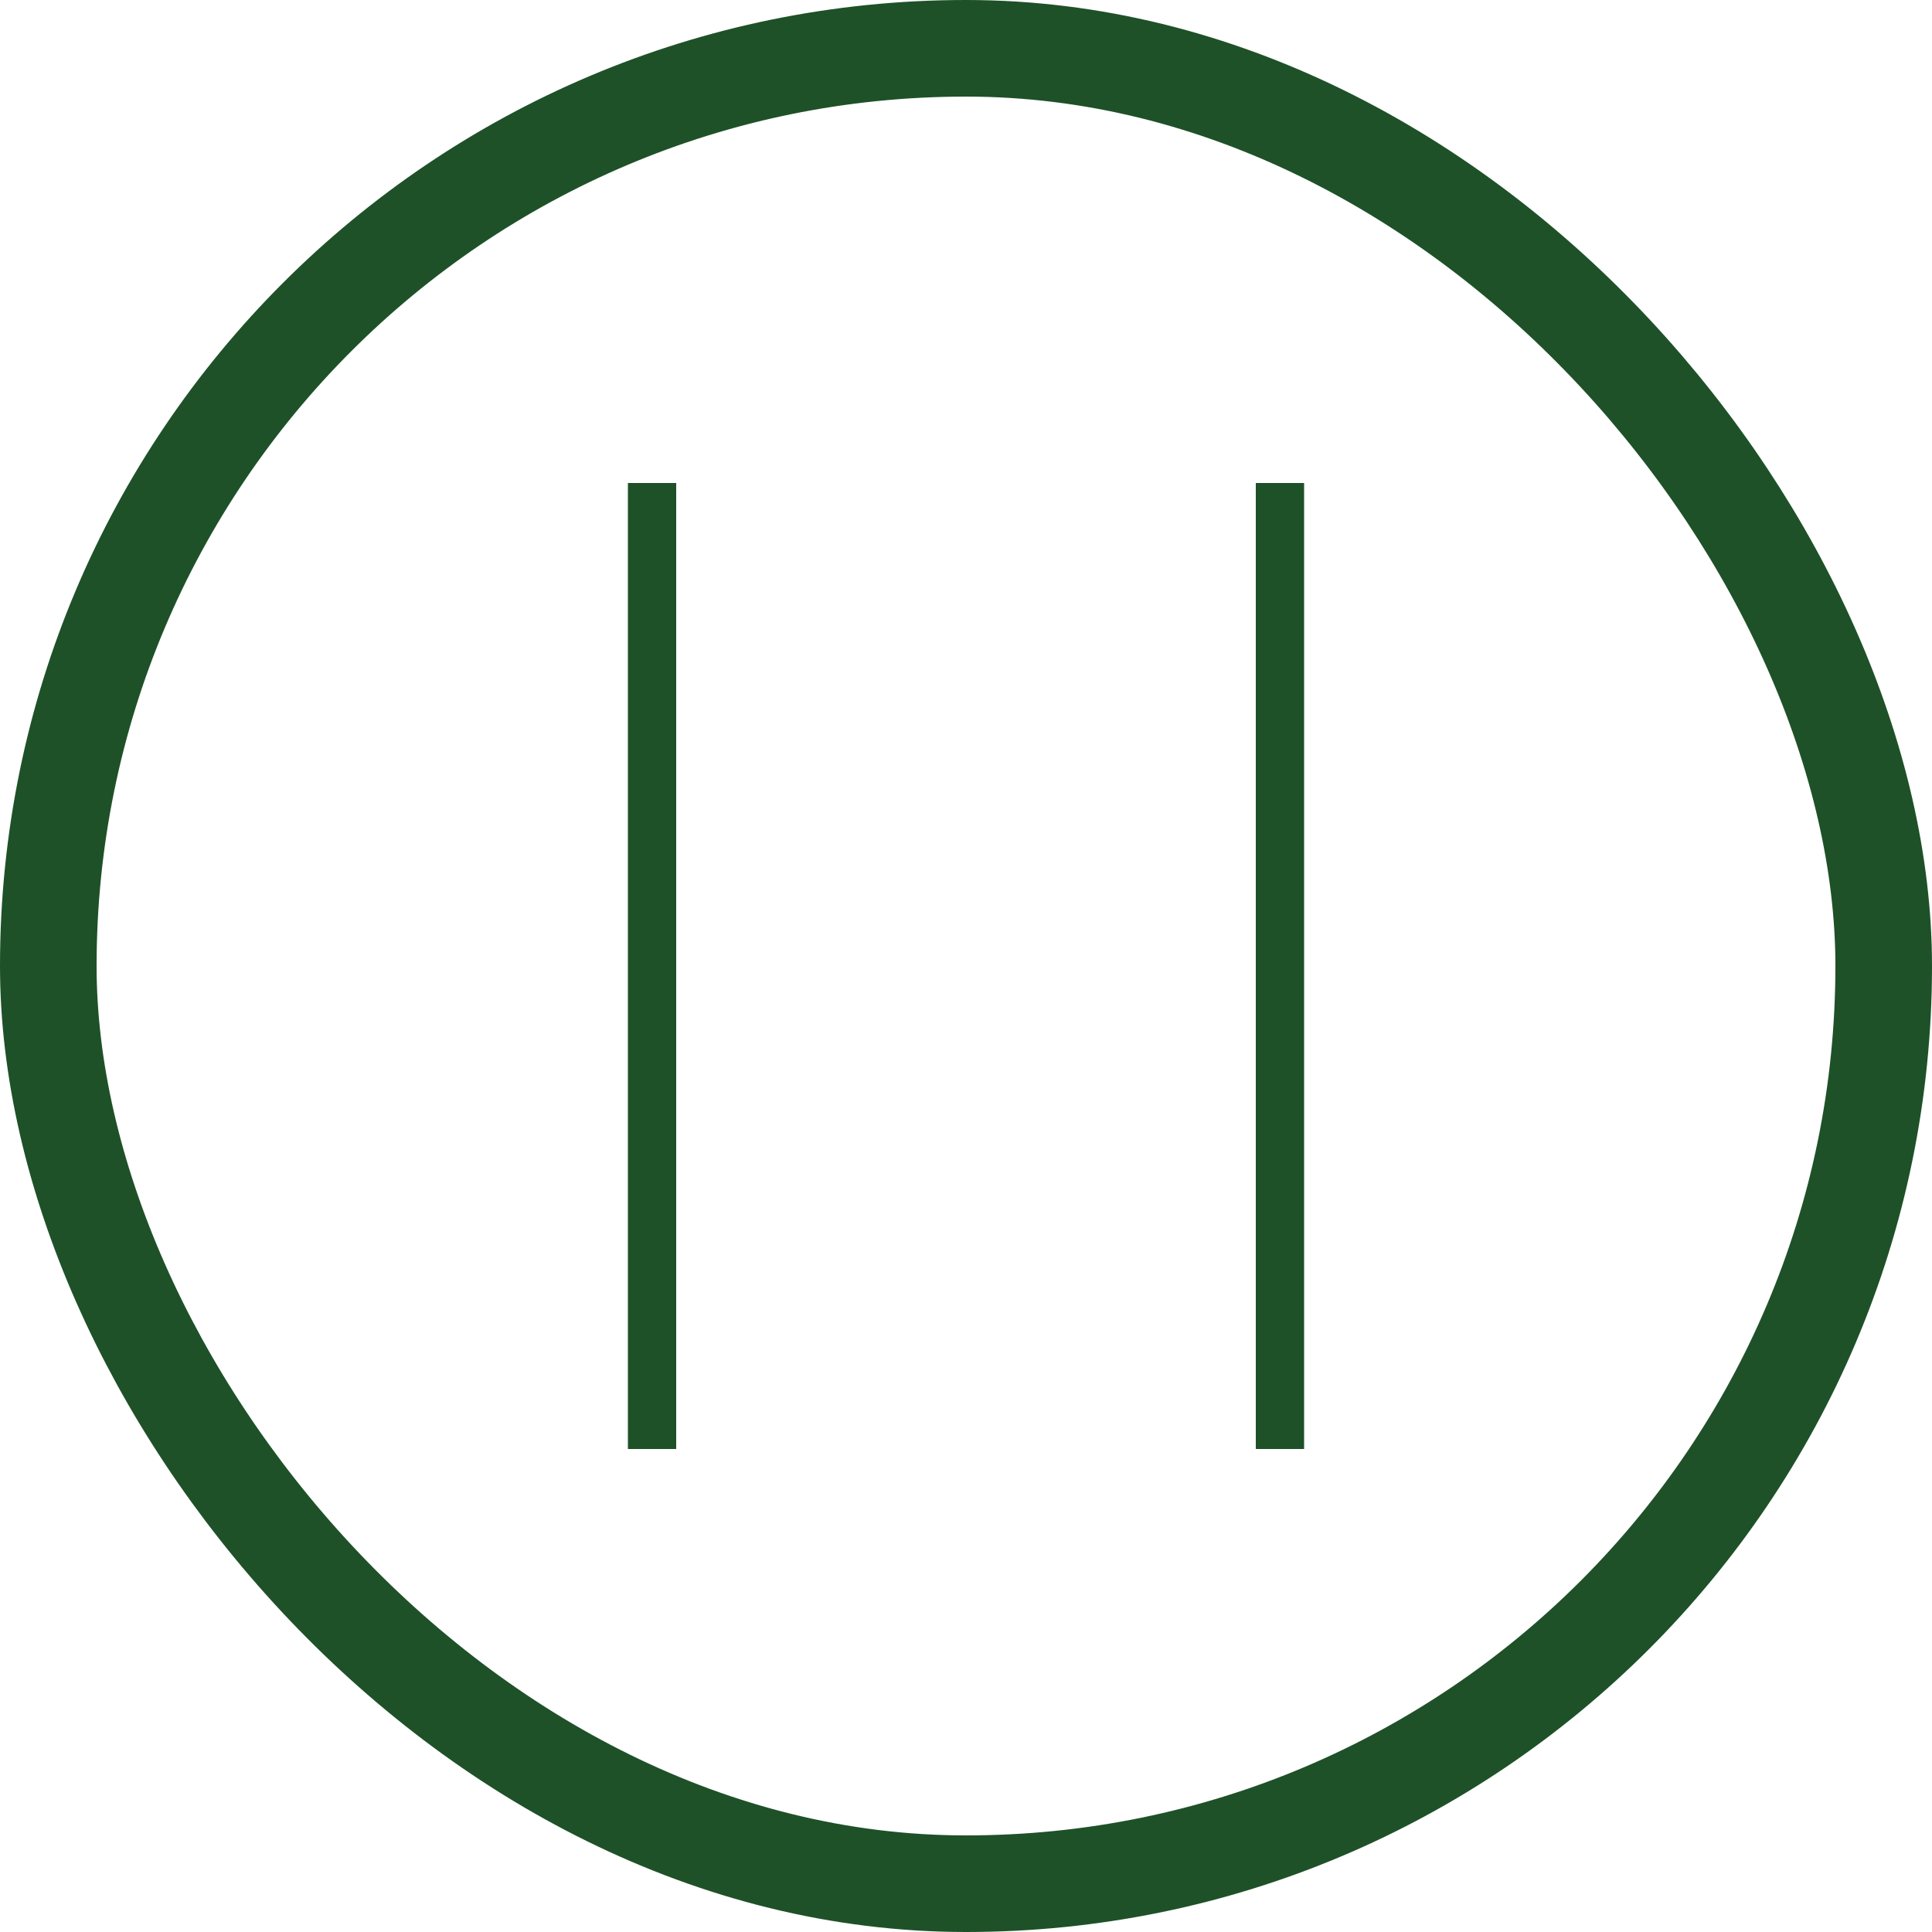 <svg width="40" height="40" viewBox="0 0 40 40" fill="none" xmlns="http://www.w3.org/2000/svg">
<rect x="1" y="1" width="38" height="38" rx="19" stroke="#1E5128" stroke-width="2"/>
<line x1="13.5" y1="10" x2="13.5" y2="30" stroke="#1E5128"/>
<line x1="26.5" y1="10" x2="26.5" y2="30" stroke="#1E5128"/>
</svg>
